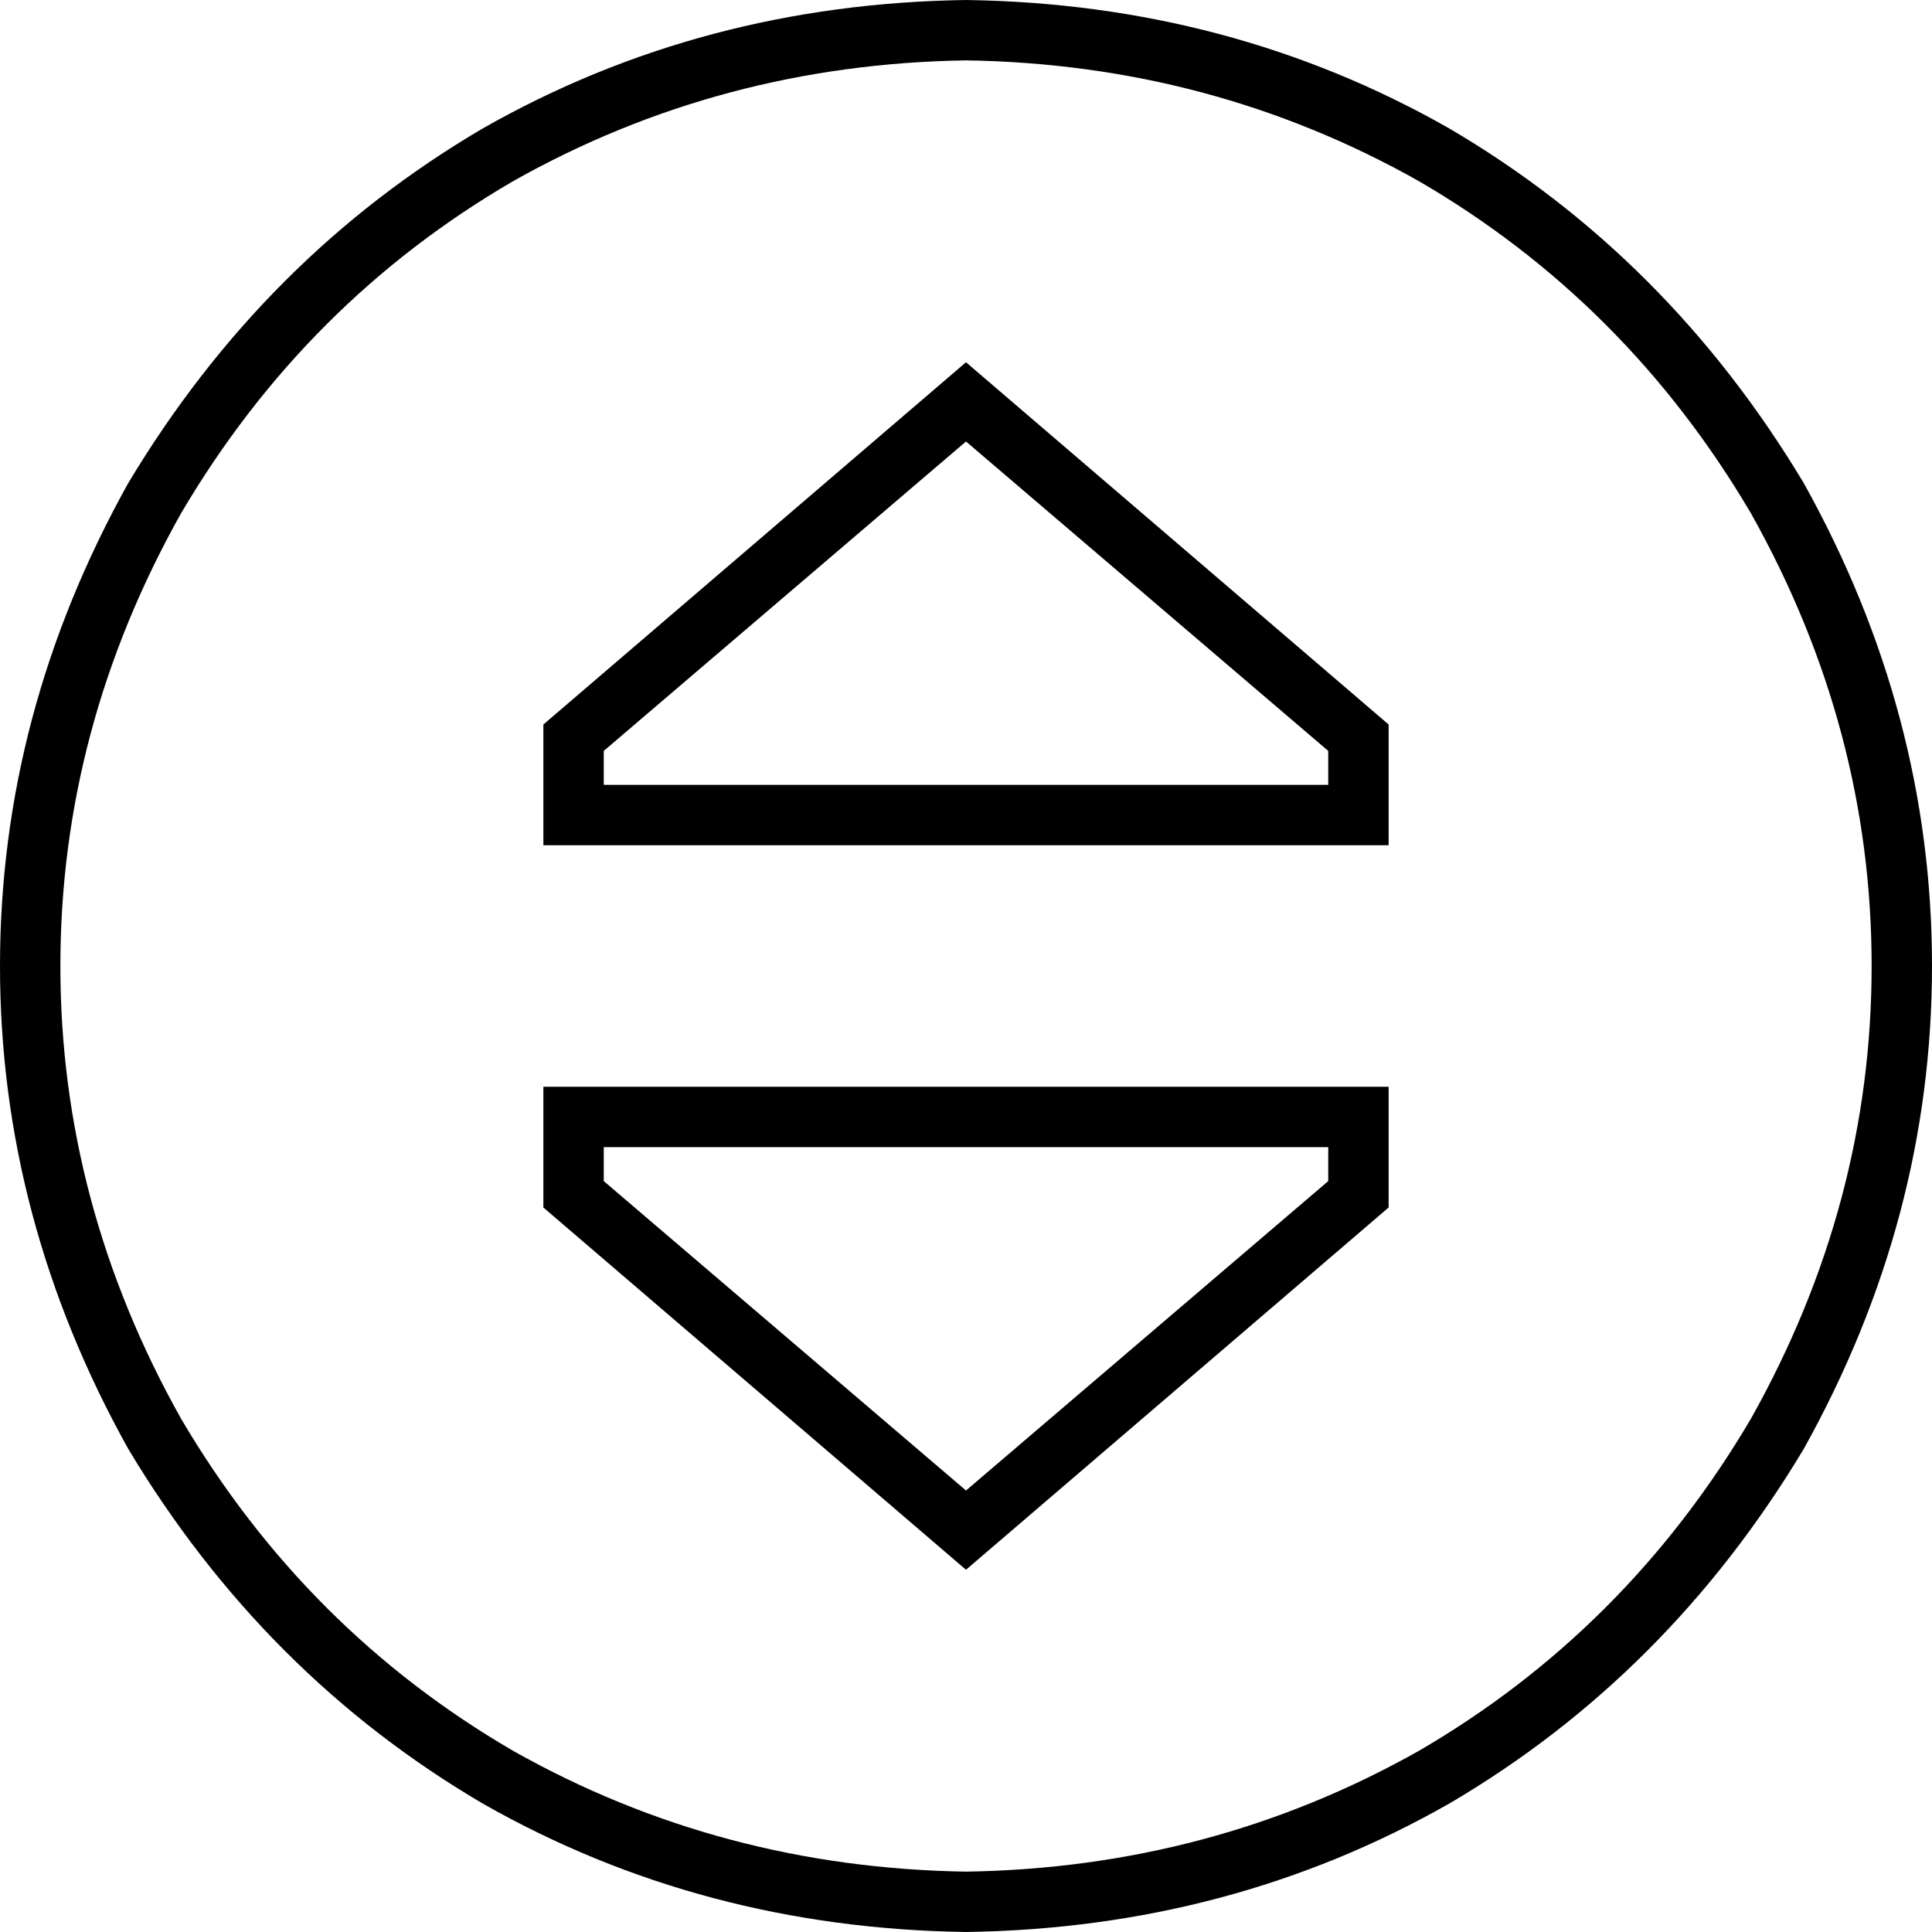 <svg xmlns="http://www.w3.org/2000/svg" viewBox="0 0 512 512">
  <path d="M 256 16 Q 321 17 376 48 L 376 48 L 376 48 Q 431 80 464 136 Q 496 193 496 256 Q 496 319 464 376 Q 431 432 376 464 Q 321 495 256 496 Q 191 495 136 464 Q 81 432 48 376 Q 16 319 16 256 Q 16 193 48 136 Q 81 80 136 48 Q 191 17 256 16 L 256 16 Z M 256 512 Q 326 511 384 478 L 384 478 L 384 478 Q 442 444 478 384 Q 512 323 512 256 Q 512 189 478 128 Q 442 68 384 34 Q 326 1 256 0 Q 186 1 128 34 Q 70 68 34 128 Q 0 189 0 256 Q 0 323 34 384 Q 70 444 128 478 Q 186 511 256 512 L 256 512 Z M 160 199 L 256 117 L 160 199 L 256 117 L 352 199 L 352 199 L 352 208 L 352 208 L 160 208 L 160 208 L 160 199 L 160 199 Z M 256 96 L 144 192 L 256 96 L 144 192 L 144 208 L 144 208 L 144 224 L 144 224 L 160 224 L 368 224 L 368 208 L 368 208 L 368 192 L 368 192 L 256 96 L 256 96 Z M 160 313 L 160 304 L 160 313 L 160 304 L 352 304 L 352 304 L 352 313 L 352 313 L 256 395 L 256 395 L 160 313 L 160 313 Z M 256 416 L 368 320 L 256 416 L 368 320 L 368 304 L 368 304 L 368 288 L 368 288 L 352 288 L 144 288 L 144 304 L 144 304 L 144 320 L 144 320 L 256 416 L 256 416 Z" />
</svg>